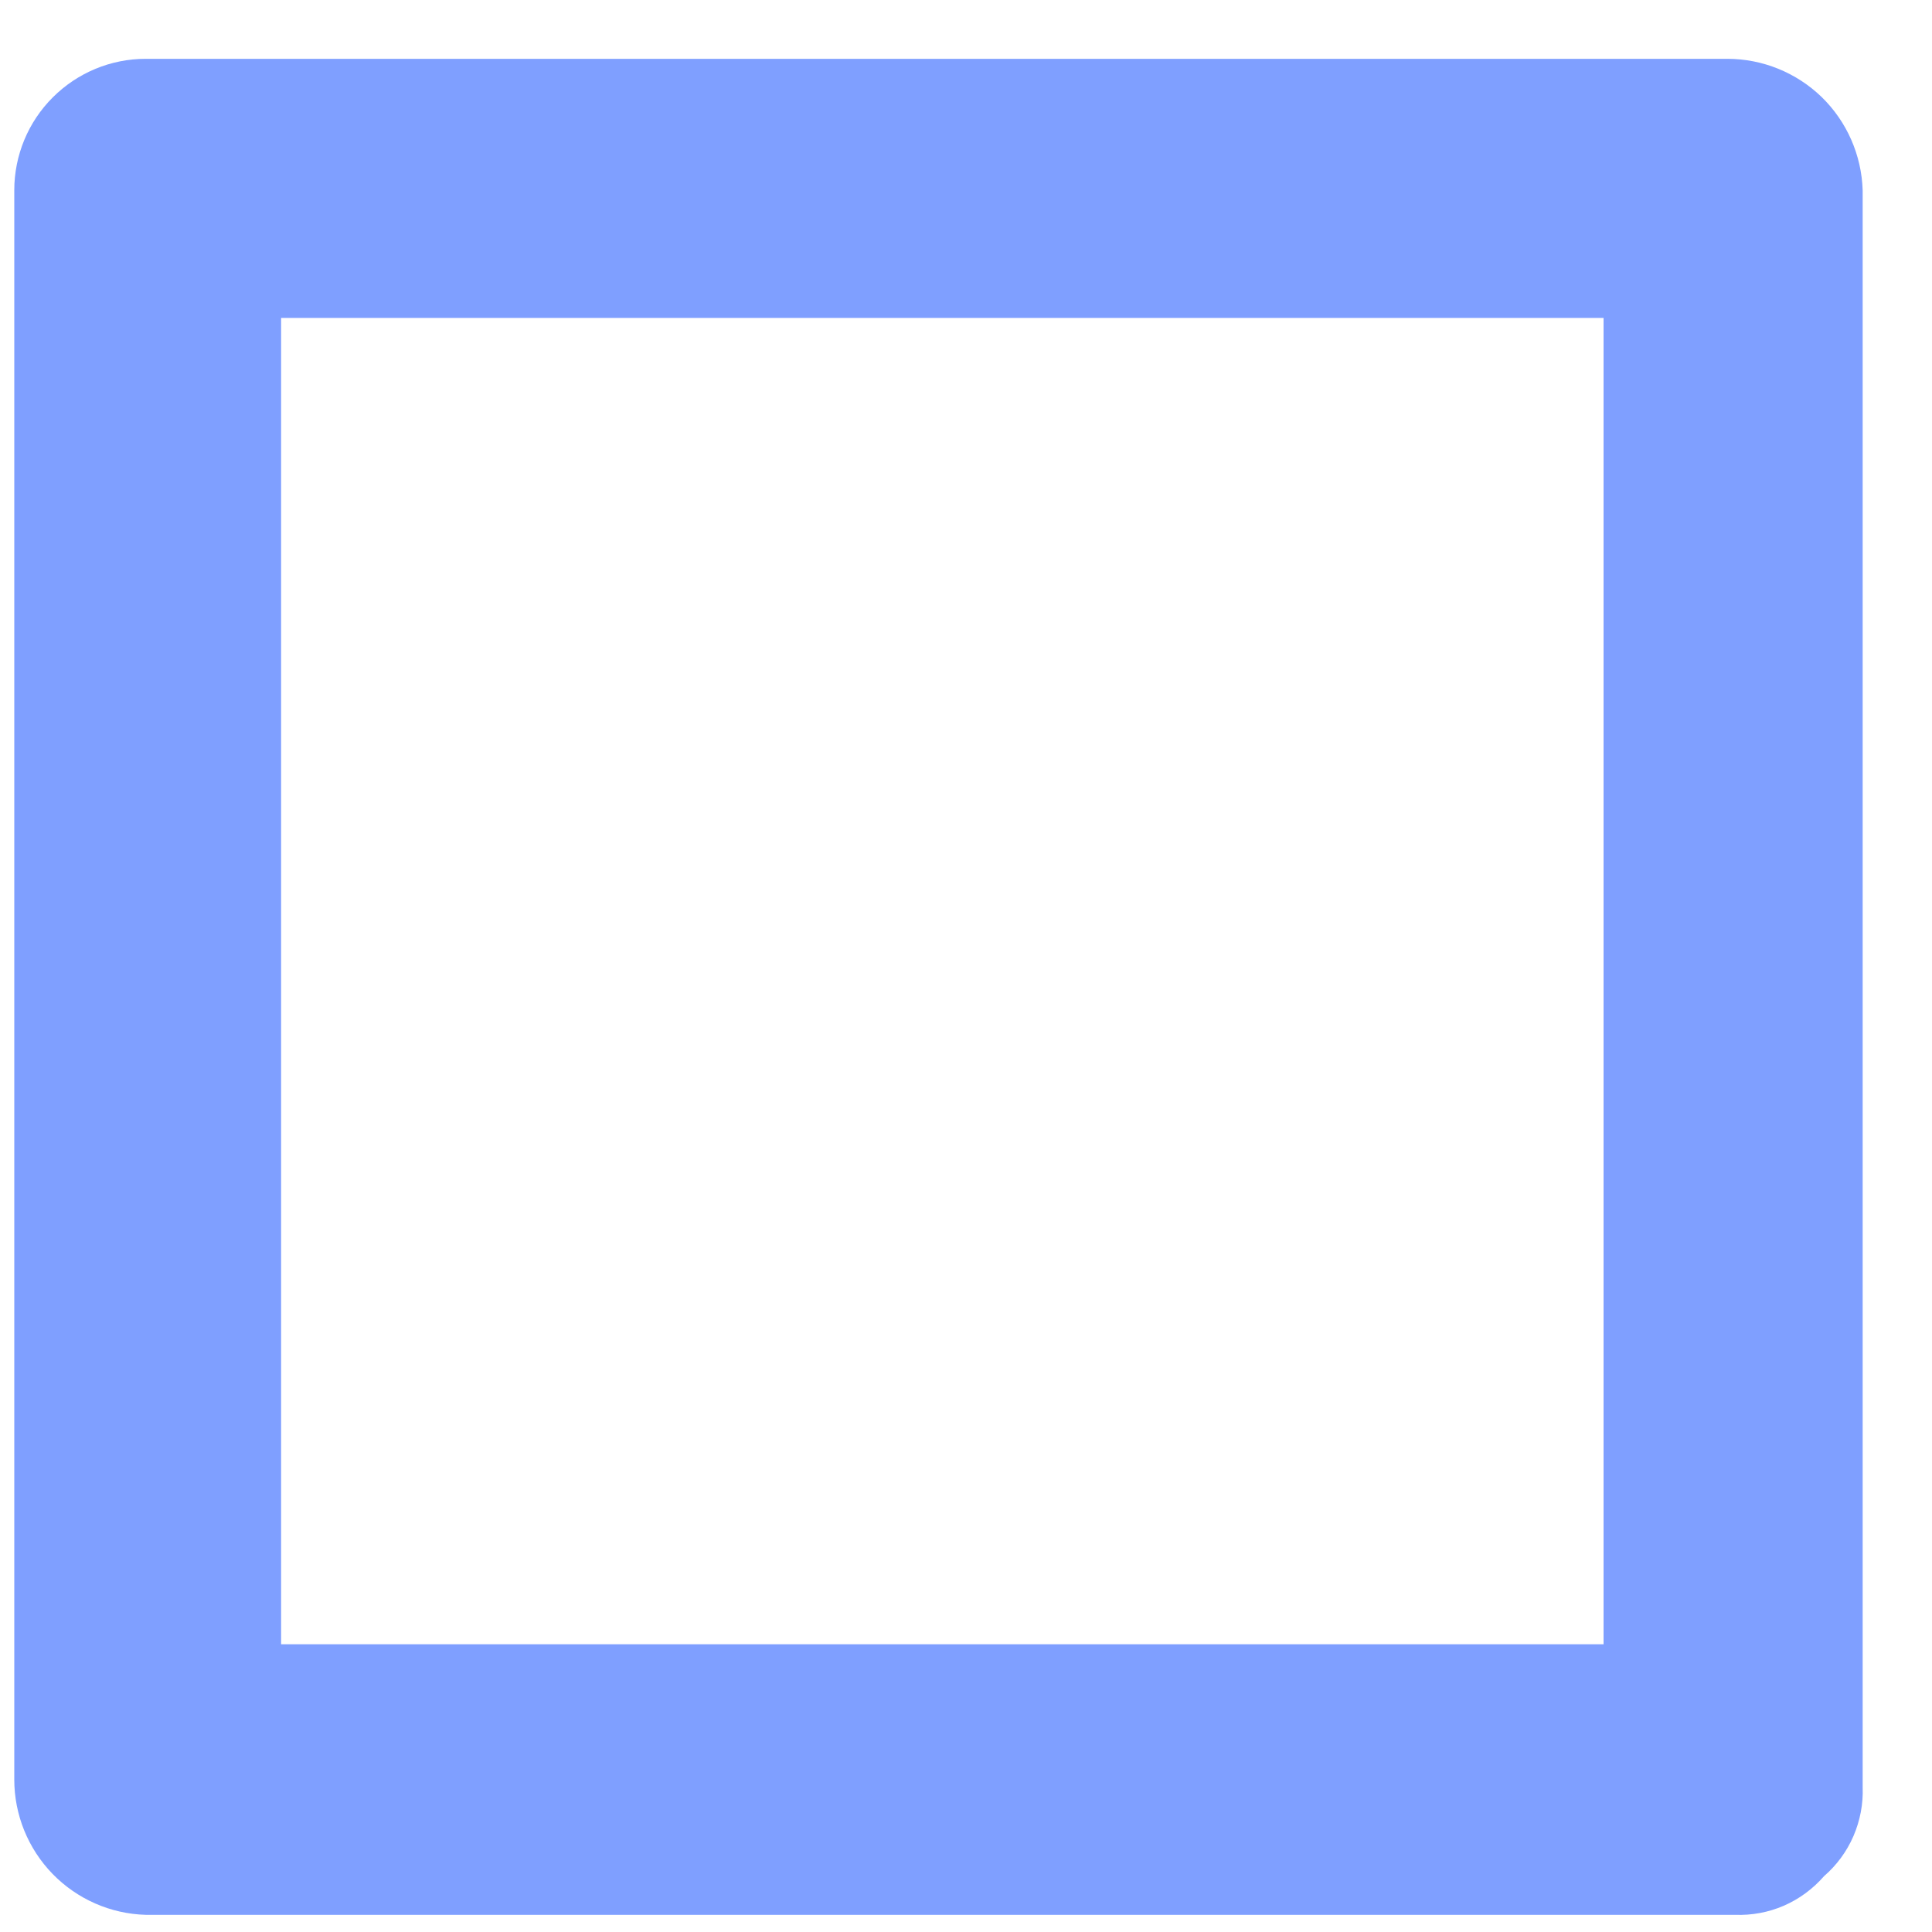 <?xml version="1.0" encoding="UTF-8" standalone="no"?><svg width='18' height='18' viewBox='0 0 18 18' fill='none' xmlns='http://www.w3.org/2000/svg'>
<path d='M16.165 17.84C16.321 17.846 16.477 17.817 16.62 17.755C16.764 17.692 16.891 17.598 16.994 17.48C17.112 17.378 17.206 17.25 17.268 17.107C17.33 16.963 17.36 16.808 17.354 16.651V1.773C17.344 1.445 17.207 1.133 16.972 0.904C16.736 0.676 16.421 0.548 16.093 0.548H1.358C1.033 0.548 0.722 0.677 0.492 0.907C0.262 1.136 0.133 1.448 0.133 1.773V16.579C0.133 16.908 0.261 17.223 0.49 17.459C0.719 17.694 1.03 17.831 1.358 17.84H16.165ZM14.94 15.319H2.619V2.962H14.94V15.319Z' fill='#0041FF' fill-opacity='0.5'/>
</svg>
